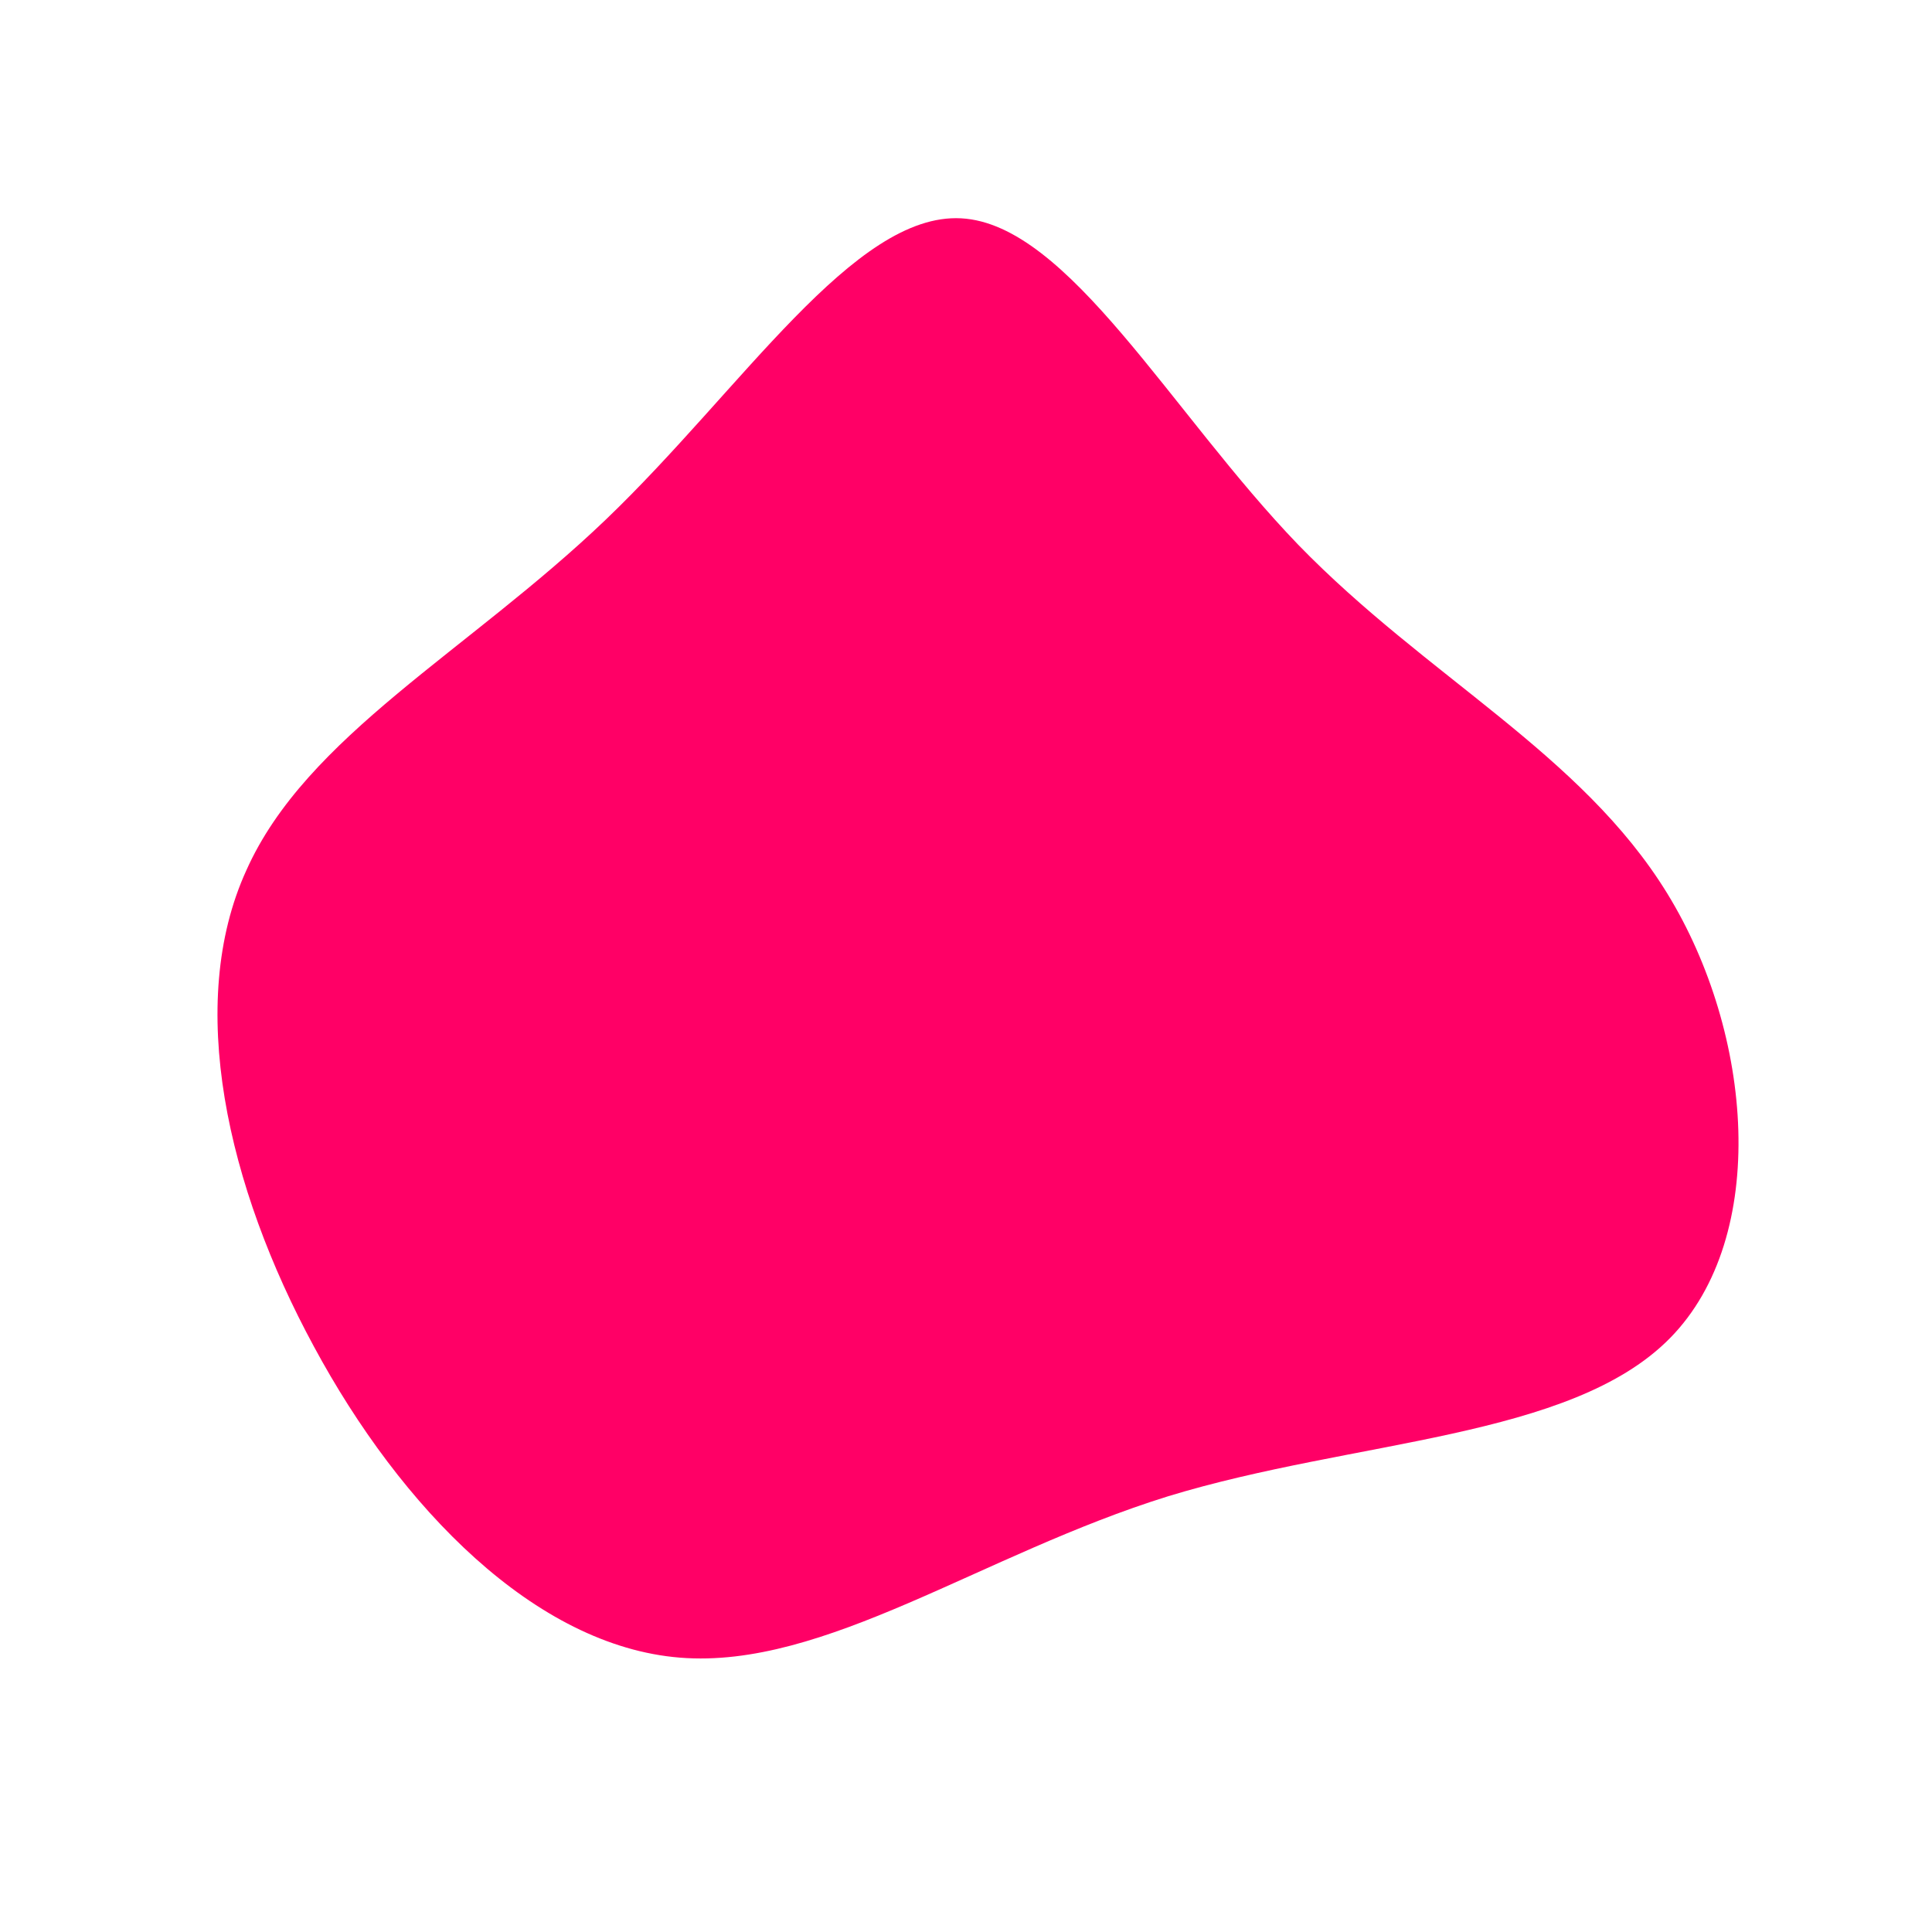 <?xml version="1.0" standalone="no"?>
<svg viewBox="0 0 200 200" xmlns="http://www.w3.org/2000/svg">
  <path fill="#FF0066" d="M34.4,-43.6C47.7,-29.9,63.7,-22,72.6,-7.5C81.5,7,83.2,28,72.9,38.5C62.6,49,40.2,49,20.9,54.9C1.6,60.9,-14.6,72.8,-29.6,71.6C-44.6,70.4,-58.5,56.1,-67.5,39.4C-76.5,22.8,-80.8,3.9,-74.5,-9.9C-68.3,-23.8,-51.5,-32.6,-37.3,-46.2C-23.2,-59.7,-11.6,-78,-0.5,-77.4C10.6,-76.8,21.2,-57.3,34.4,-43.6Z" transform="translate(100 100)" />
</svg>
